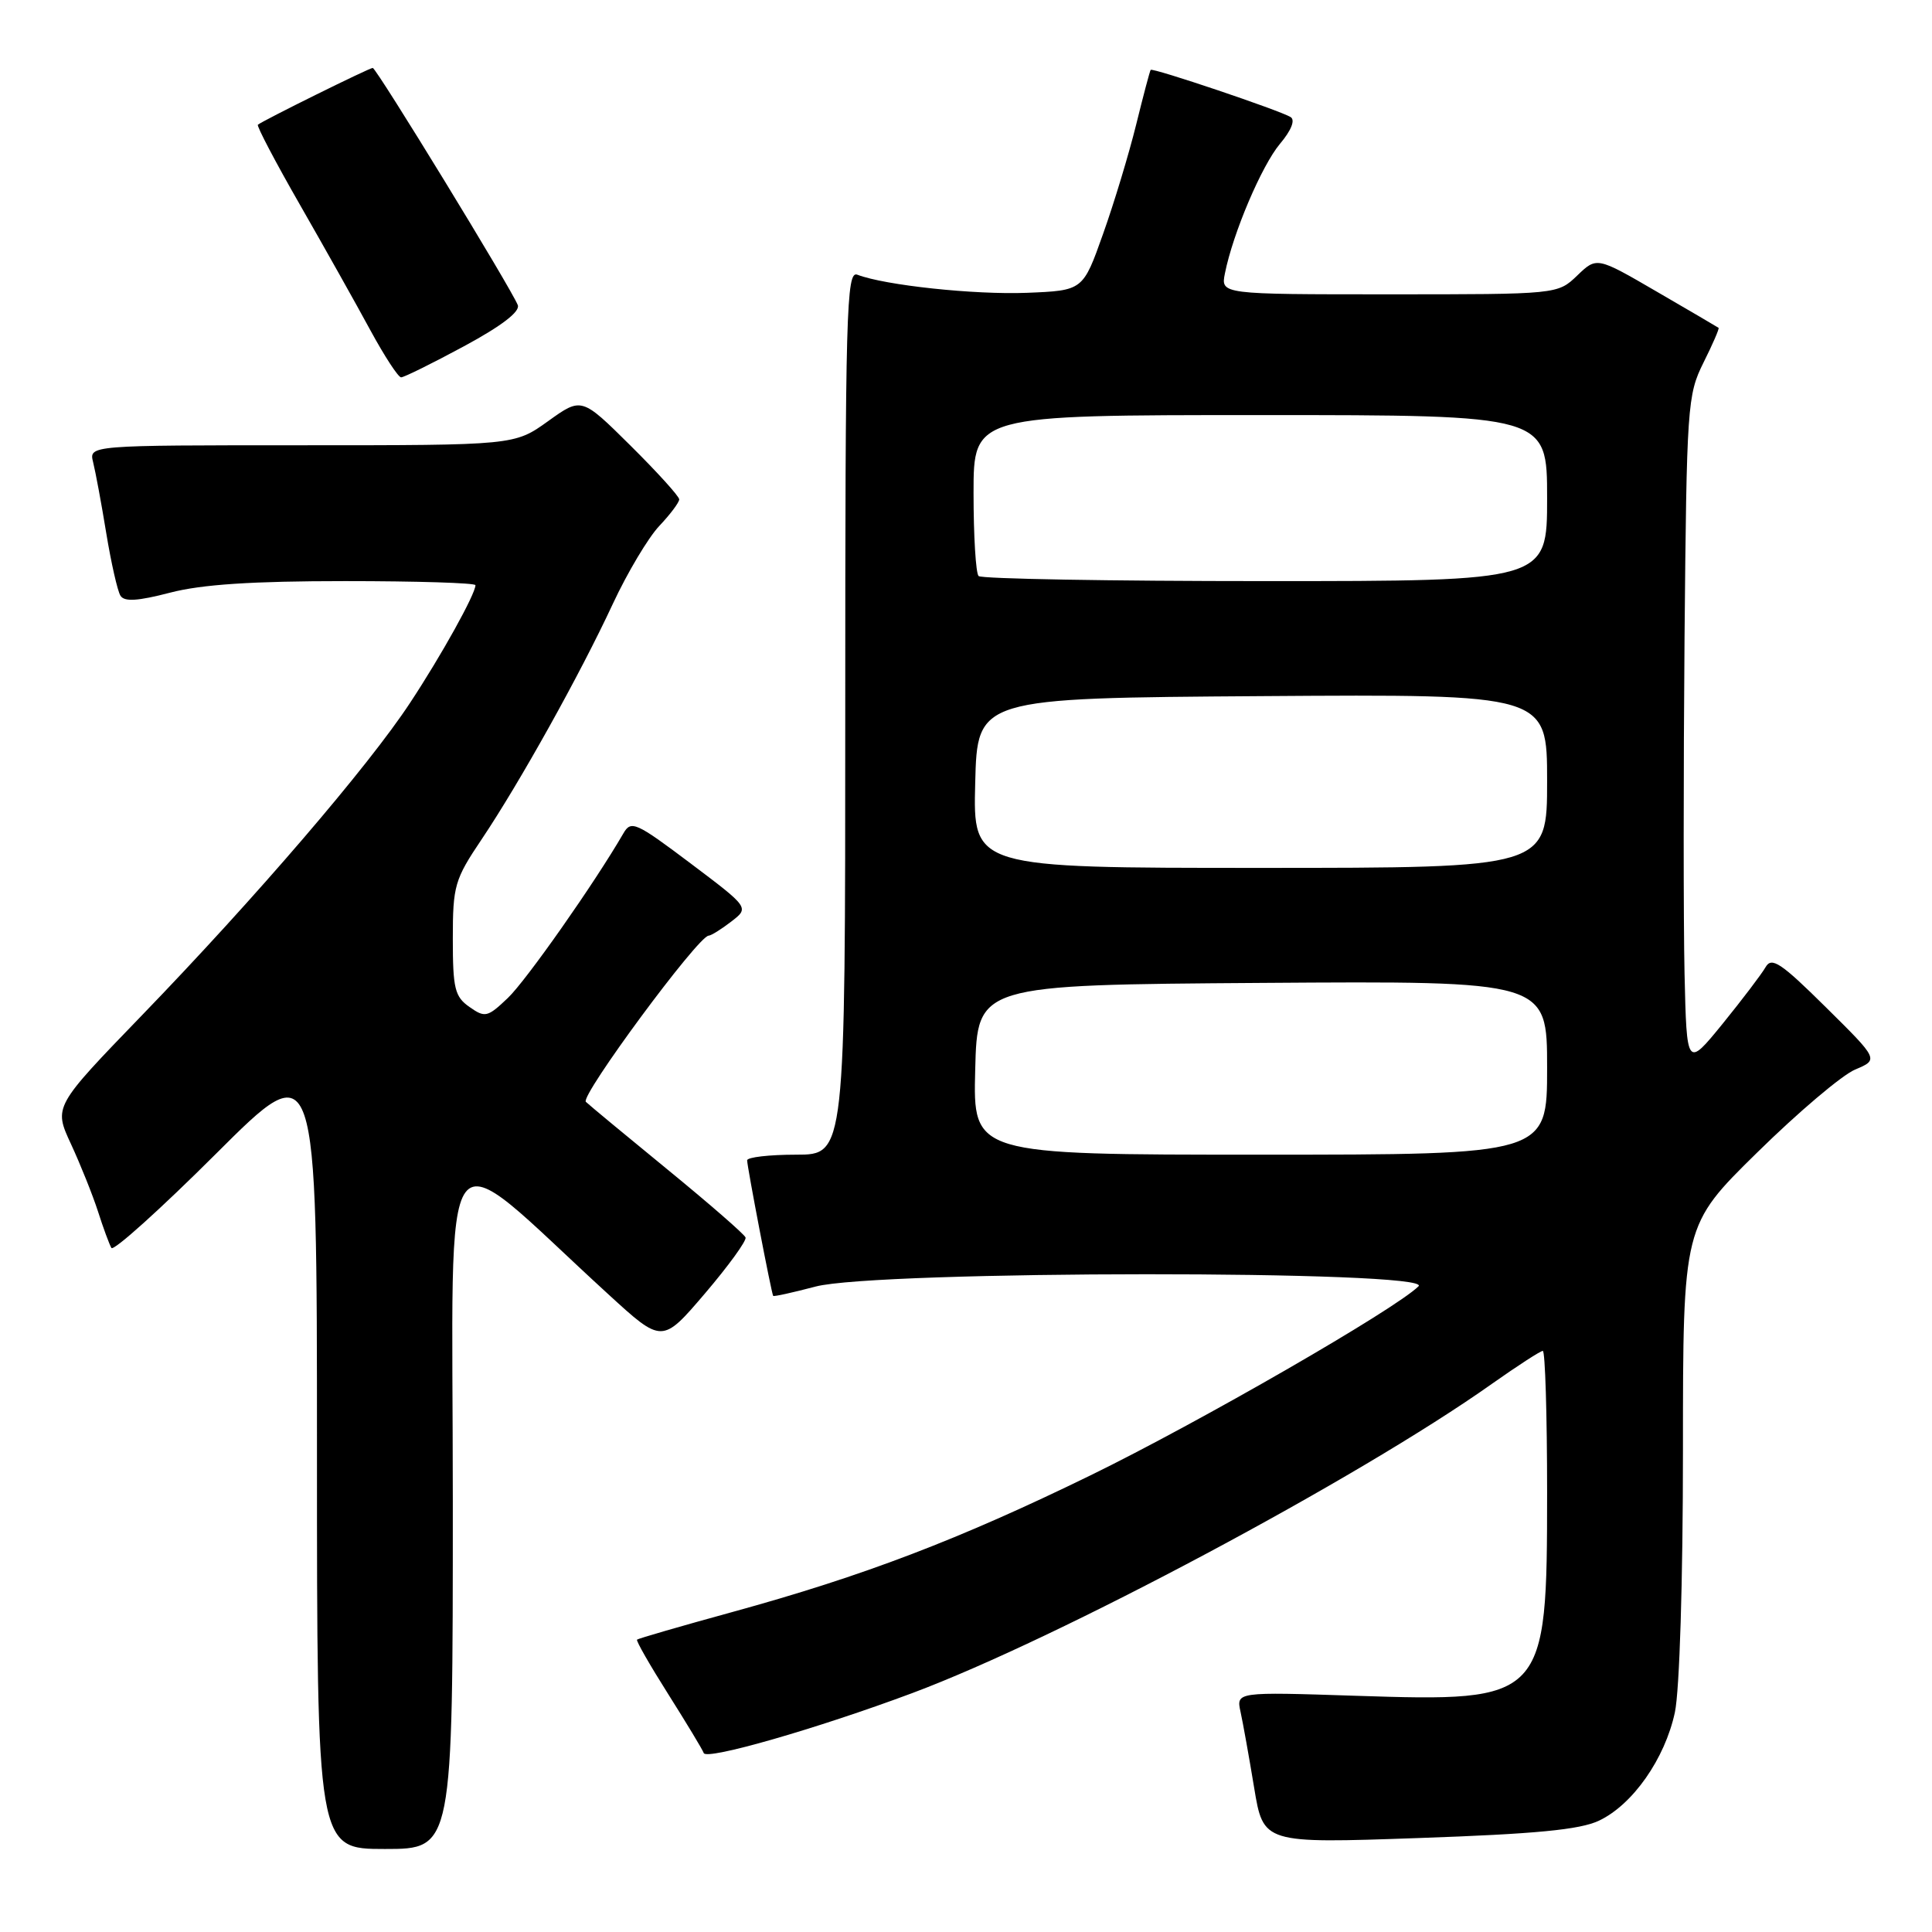 <?xml version="1.0" encoding="UTF-8" standalone="no"?>
<!DOCTYPE svg PUBLIC "-//W3C//DTD SVG 1.1//EN" "http://www.w3.org/Graphics/SVG/1.1/DTD/svg11.dtd" >
<svg xmlns="http://www.w3.org/2000/svg" xmlns:xlink="http://www.w3.org/1999/xlink" version="1.1" viewBox="0 0 256 256">
 <g >
 <path fill="currentColor"
d=" M 60.00 198.90 C 60.00 147.33 57.62 150.48 80.62 171.51 C 87.74 178.03 87.74 178.03 93.41 171.39 C 96.53 167.73 98.95 164.39 98.79 163.97 C 98.63 163.54 94.00 159.51 88.50 155.01 C 83.00 150.51 78.11 146.46 77.63 146.00 C 76.84 145.24 92.50 124.03 93.90 123.98 C 94.23 123.97 95.58 123.13 96.90 122.11 C 99.29 120.27 99.29 120.27 91.50 114.40 C 84.25 108.94 83.62 108.66 82.60 110.43 C 78.79 117.01 69.72 129.93 67.29 132.24 C 64.60 134.80 64.27 134.88 62.21 133.43 C 60.26 132.07 60.00 130.99 60.00 124.39 C 60.00 117.35 60.24 116.54 63.83 111.20 C 68.85 103.72 76.85 89.38 81.21 80.00 C 83.13 75.88 85.90 71.24 87.35 69.70 C 88.81 68.16 90.00 66.57 90.00 66.17 C 90.00 65.77 87.09 62.56 83.53 59.03 C 77.06 52.62 77.06 52.62 72.62 55.81 C 68.17 59.00 68.17 59.00 39.98 59.00 C 11.78 59.00 11.78 59.00 12.34 61.25 C 12.65 62.49 13.44 66.72 14.08 70.65 C 14.73 74.59 15.57 78.31 15.96 78.93 C 16.47 79.76 18.24 79.65 22.54 78.53 C 26.72 77.44 33.41 77.00 45.71 77.00 C 55.22 77.00 63.00 77.24 63.00 77.54 C 63.00 78.71 58.49 86.84 54.33 93.14 C 48.79 101.57 33.86 118.96 18.80 134.54 C 7.11 146.64 7.11 146.64 9.40 151.58 C 10.66 154.30 12.27 158.32 12.98 160.51 C 13.68 162.71 14.49 164.89 14.76 165.36 C 15.03 165.83 21.27 160.21 28.63 152.87 C 42.00 139.53 42.00 139.53 42.00 192.26 C 42.00 245.00 42.00 245.00 51.00 245.00 C 60.00 245.00 60.00 245.00 60.00 198.90 Z  M 211.87 241.25 C 216.34 239.14 220.61 233.05 221.93 226.90 C 222.55 223.98 223.00 209.54 223.00 192.14 C 223.00 162.37 223.00 162.37 232.84 152.71 C 238.25 147.39 244.09 142.44 245.82 141.72 C 248.95 140.40 248.95 140.40 241.92 133.45 C 235.98 127.57 234.75 126.75 233.95 128.15 C 233.43 129.06 230.87 132.43 228.26 135.65 C 223.50 141.49 223.50 141.49 223.21 128.99 C 223.06 122.12 223.06 102.10 223.21 84.50 C 223.49 53.74 223.59 52.33 225.72 48.05 C 226.94 45.61 227.84 43.53 227.72 43.44 C 227.60 43.35 223.92 41.19 219.54 38.65 C 211.58 34.02 211.58 34.02 208.99 36.51 C 206.39 39.00 206.39 39.00 184.07 39.00 C 161.75 39.00 161.75 39.00 162.31 36.22 C 163.37 30.89 167.18 21.95 169.60 19.06 C 171.11 17.27 171.65 15.90 171.01 15.51 C 169.61 14.64 152.71 8.94 152.47 9.26 C 152.36 9.39 151.50 12.65 150.55 16.50 C 149.60 20.35 147.63 26.88 146.16 31.00 C 143.50 38.50 143.50 38.50 136.06 38.80 C 129.13 39.07 117.27 37.81 113.60 36.40 C 112.15 35.84 112.00 41.12 112.00 94.39 C 112.00 153.00 112.00 153.00 105.50 153.00 C 101.92 153.00 99.00 153.34 99.00 153.75 C 99.00 154.59 102.22 171.38 102.45 171.71 C 102.53 171.83 105.05 171.27 108.05 170.48 C 116.13 168.32 190.14 168.29 187.96 170.44 C 184.88 173.49 158.84 188.49 144.50 195.49 C 127.07 204.00 114.41 208.83 97.08 213.59 C 90.26 215.46 84.55 217.12 84.41 217.26 C 84.26 217.41 86.13 220.67 88.56 224.51 C 90.99 228.36 93.10 231.85 93.25 232.29 C 93.59 233.27 108.25 229.06 120.89 224.34 C 140.18 217.13 180.02 195.88 197.68 183.37 C 201.08 180.97 204.12 179.00 204.43 179.00 C 204.74 179.00 205.00 187.44 205.00 197.75 C 204.99 225.31 204.79 225.52 179.65 224.70 C 163.80 224.18 163.80 224.18 164.38 226.84 C 164.70 228.30 165.51 232.82 166.18 236.88 C 167.40 244.27 167.40 244.27 187.95 243.55 C 203.46 243.01 209.33 242.45 211.87 241.25 Z  M 61.48 45.88 C 66.45 43.20 68.94 41.29 68.61 40.43 C 67.79 38.30 49.87 9.00 49.39 9.00 C 48.93 9.00 34.74 16.02 34.17 16.53 C 33.99 16.69 36.50 21.48 39.76 27.16 C 43.02 32.85 47.21 40.31 49.07 43.75 C 50.94 47.19 52.77 50.00 53.15 50.00 C 53.53 50.00 57.28 48.15 61.48 45.88 Z  M 129.22 141.75 C 129.50 130.50 129.50 130.50 167.25 130.24 C 205.00 129.98 205.00 129.98 205.00 141.49 C 205.00 153.00 205.00 153.00 166.97 153.00 C 128.93 153.00 128.93 153.00 129.22 141.75 Z  M 129.22 103.75 C 129.50 92.50 129.50 92.50 167.25 92.24 C 205.00 91.98 205.00 91.98 205.00 103.49 C 205.00 115.00 205.00 115.00 166.97 115.00 C 128.93 115.00 128.93 115.00 129.22 103.75 Z  M 129.67 76.33 C 129.30 75.97 129.00 71.02 129.00 65.33 C 129.00 55.00 129.00 55.00 167.00 55.00 C 205.00 55.00 205.00 55.00 205.00 66.00 C 205.00 77.00 205.00 77.00 167.67 77.00 C 147.13 77.00 130.03 76.70 129.67 76.33 Z "/>
</g>
</svg>